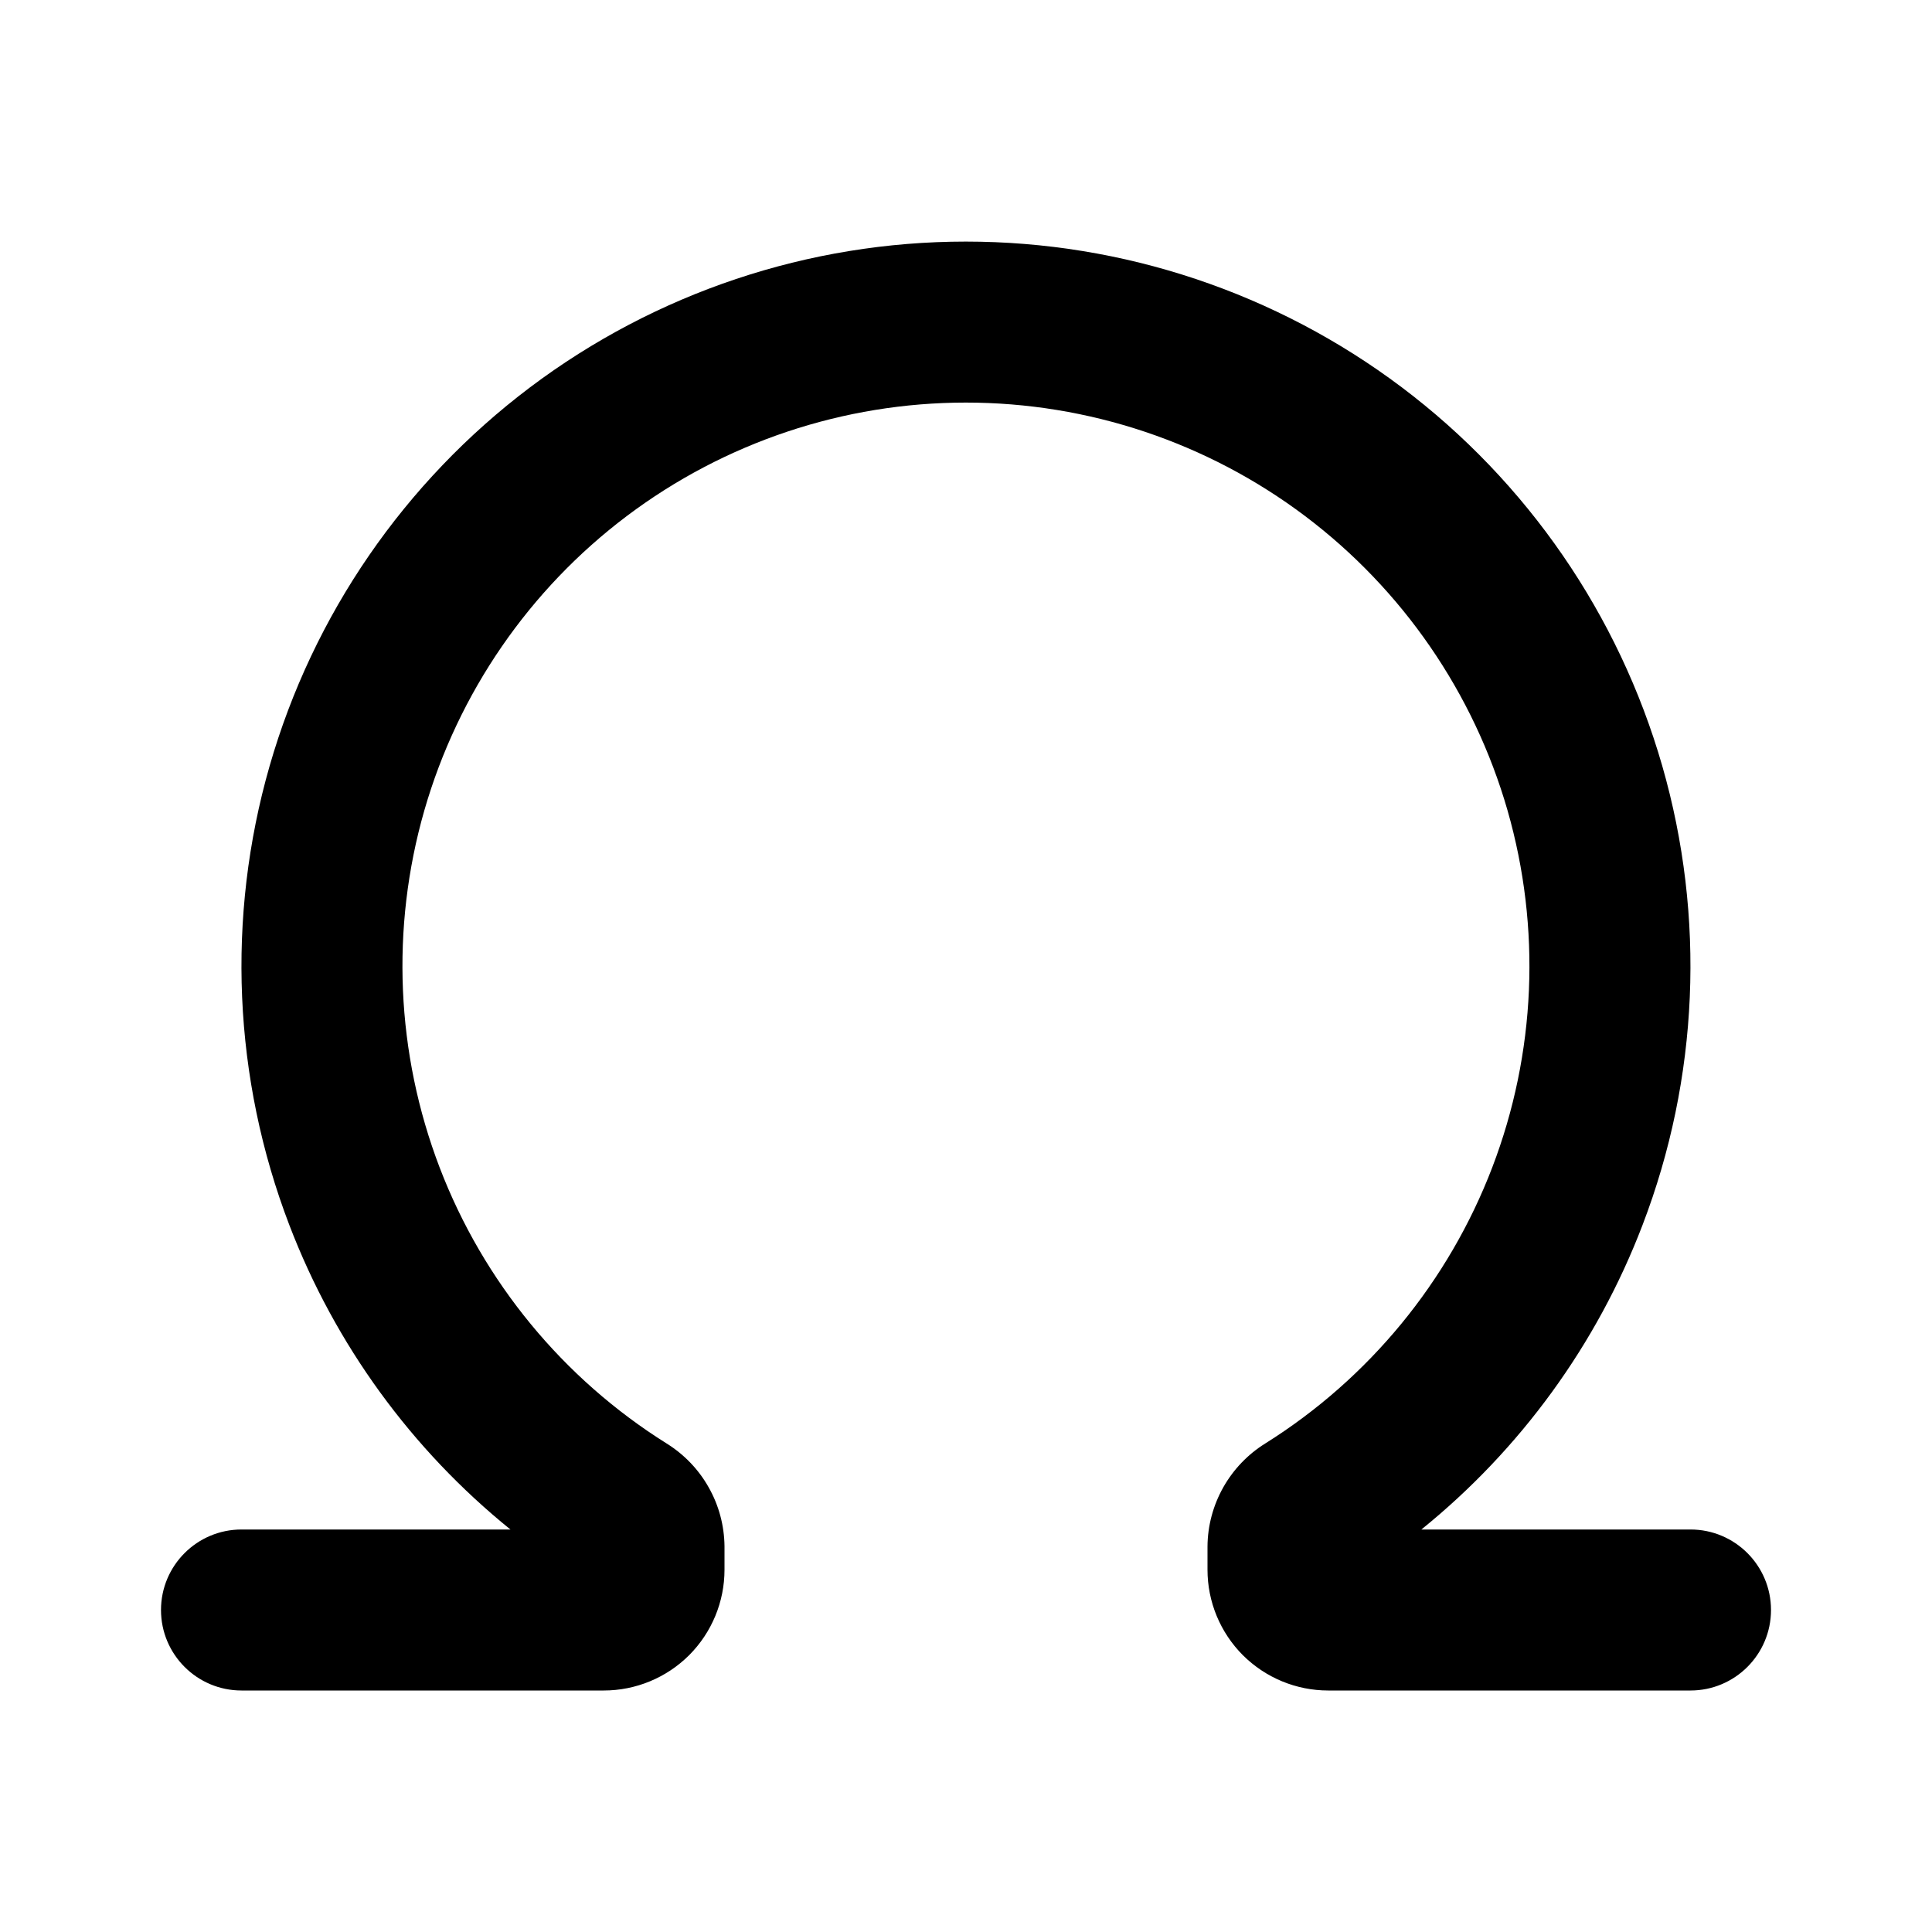 <svg width="24" height="24" viewBox="0 0 24 24" fill="none" xmlns="http://www.w3.org/2000/svg">
<path fill-rule="evenodd" clip-rule="evenodd" d="M16.21 6.409C14.996 5.495 13.518 5.001 11.998 5.001C10.479 5.001 9.001 5.496 7.787 6.41C6.574 7.324 5.691 8.608 5.271 10.068C4.852 11.529 4.919 13.086 5.462 14.505C6.005 15.923 6.995 17.126 8.282 17.932C8.498 18.067 8.678 18.253 8.803 18.476C8.93 18.699 8.997 18.951 9 19.207C9 19.209 9 19.211 9 19.213C9 19.215 9 19.216 9 19.218V19.5C9 19.898 8.842 20.279 8.561 20.561C8.279 20.842 7.898 21 7.5 21H3C2.448 21 2 20.552 2 20C2 19.448 2.448 19 3 19H6.341C5.114 18.008 4.164 16.706 3.595 15.22C2.896 13.396 2.81 11.394 3.349 9.516C3.888 7.639 5.024 5.988 6.584 4.812C8.144 3.637 10.045 3.001 11.998 3.001C13.952 3.001 15.852 3.636 17.413 4.811C18.973 5.986 20.109 7.637 20.649 9.514C21.189 11.392 21.103 13.394 20.404 15.218C19.836 16.704 18.885 18.007 17.657 19H21C21.552 19 22 19.448 22 20C22 20.552 21.552 21 21 21H16.5C16.102 21 15.721 20.842 15.439 20.561C15.158 20.279 15 19.898 15 19.5V19.218C15 19.215 15 19.212 15 19.209C15.002 18.952 15.07 18.7 15.196 18.476C15.322 18.253 15.501 18.066 15.718 17.931C17.005 17.124 17.994 15.921 18.537 14.503C19.08 13.084 19.146 11.527 18.727 10.067C18.307 8.607 17.423 7.323 16.21 6.409Z" fill="black"/>
</svg>
